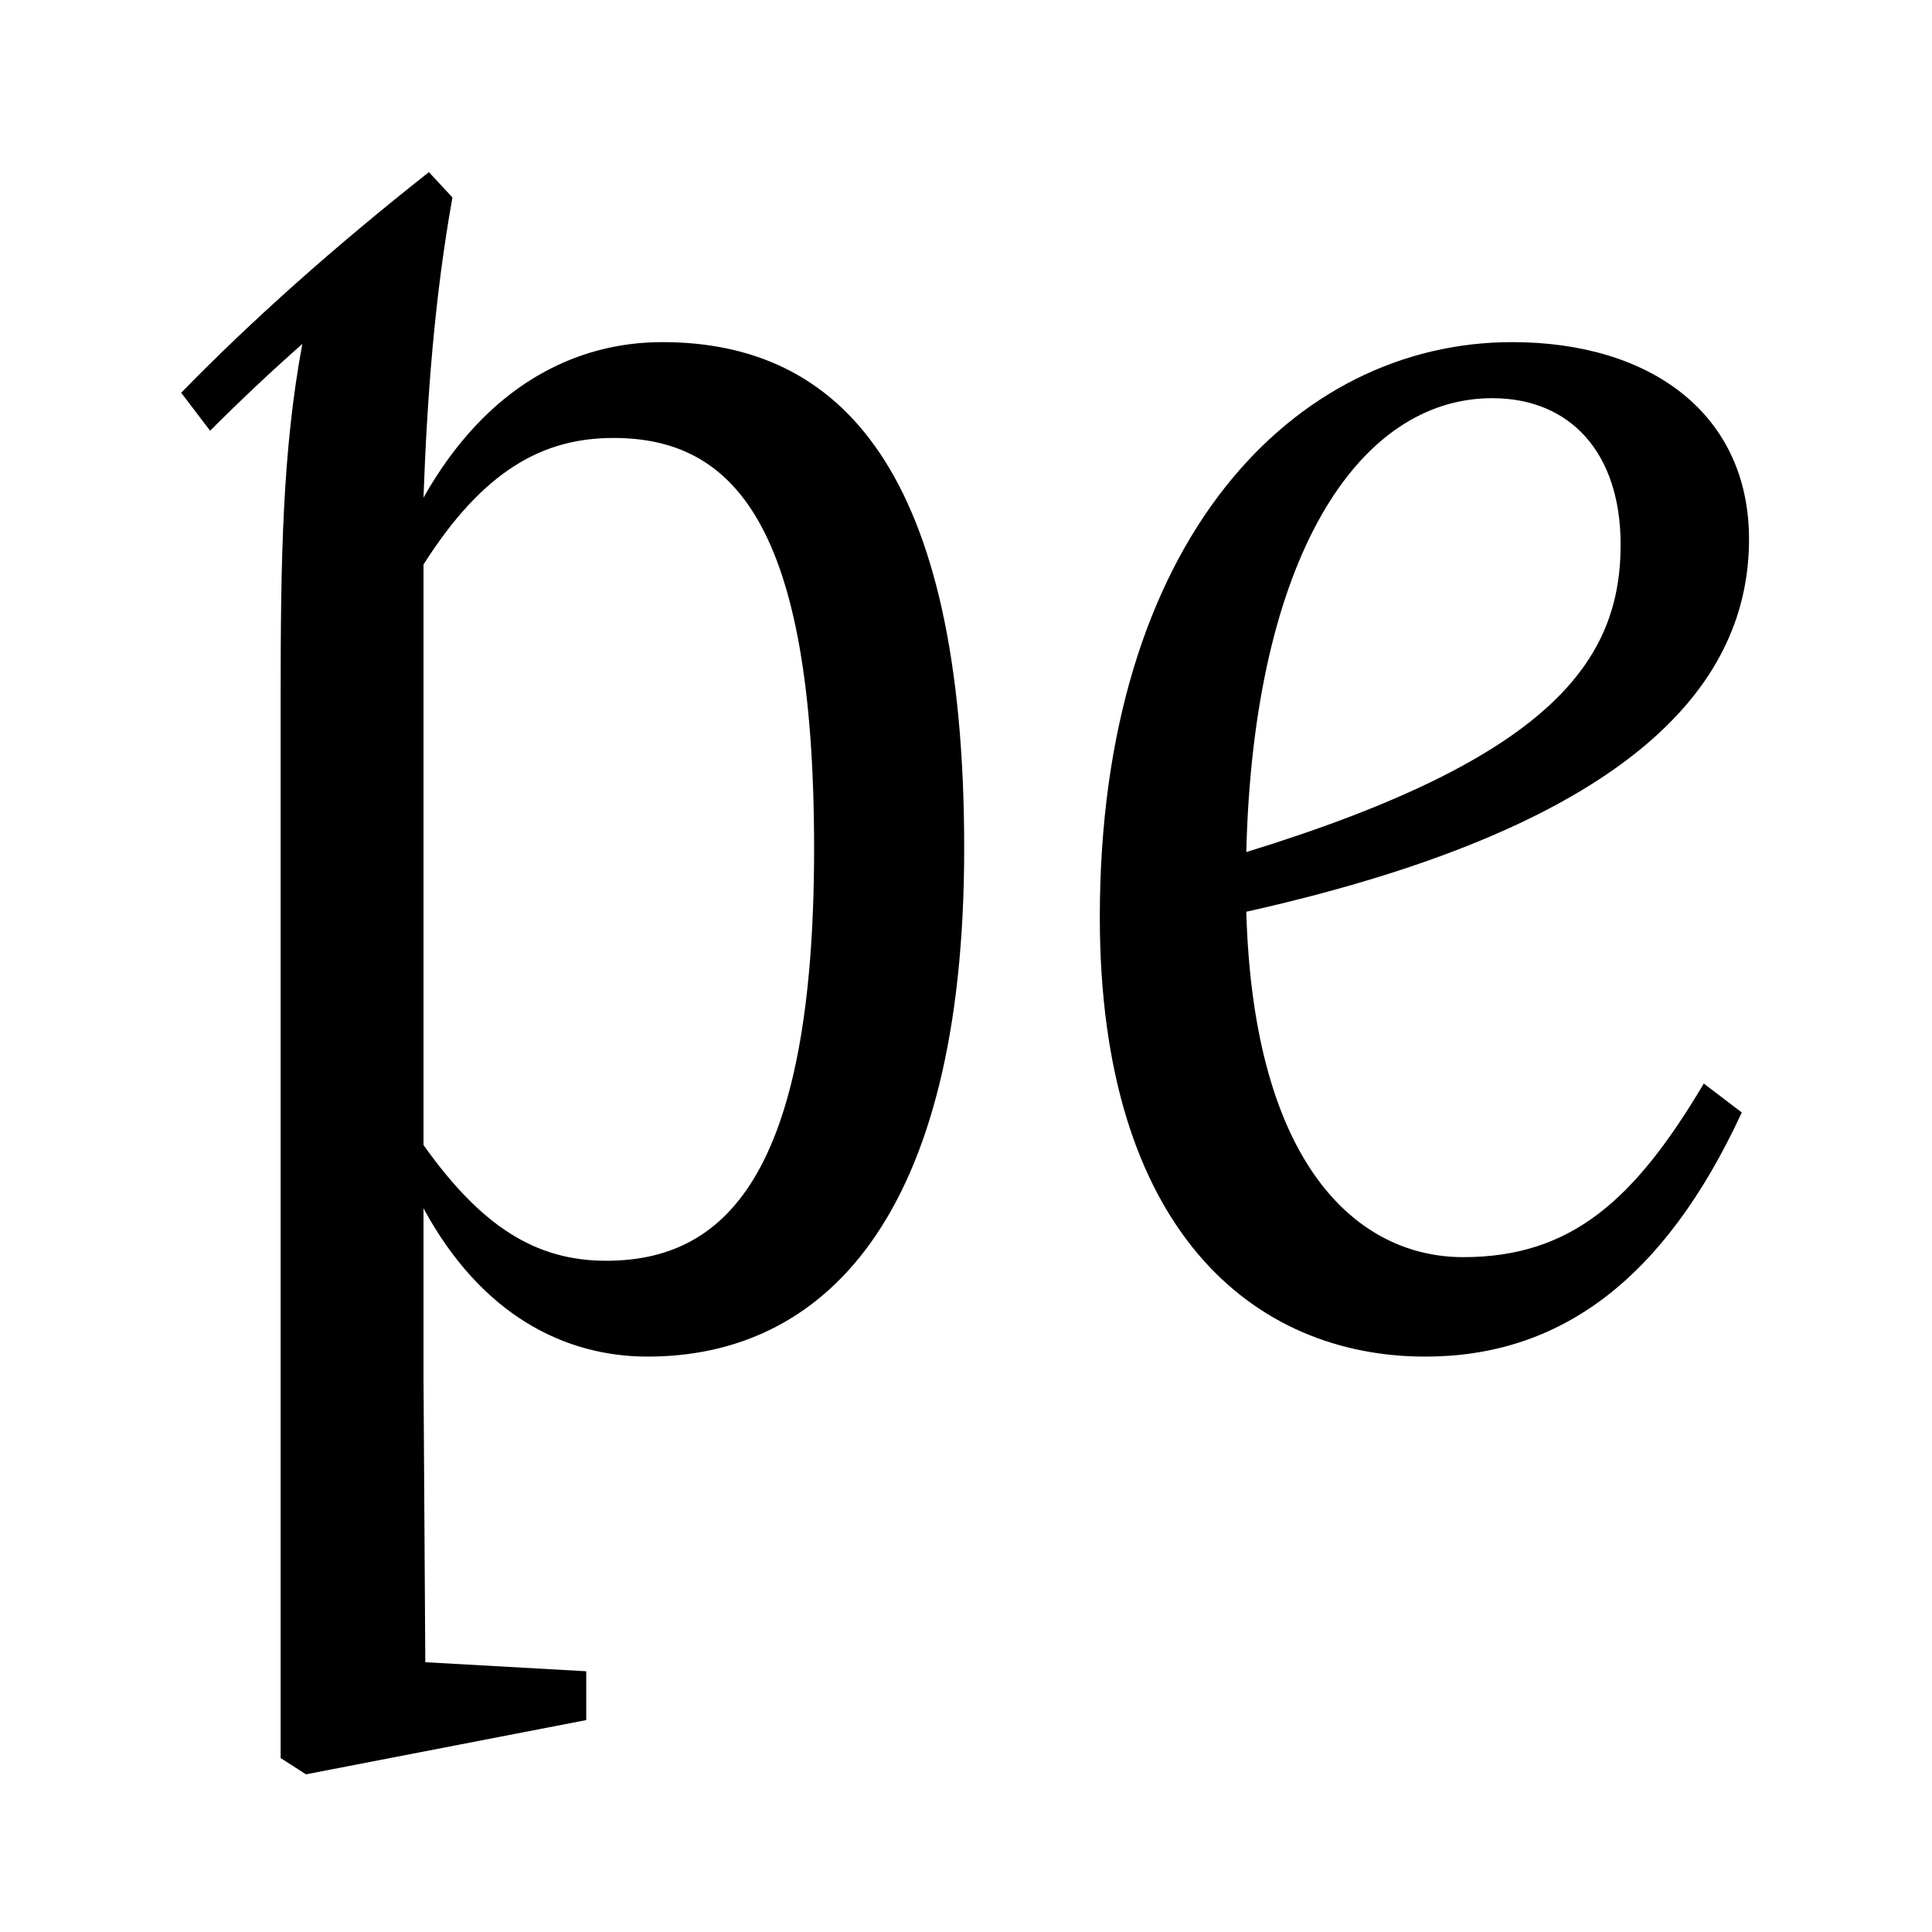 <?xml version="1.0" encoding="UTF-8"?>
<svg width="1000" height="1000" viewBox="0 0 1000 1000" version="1.1" xmlns="http://www.w3.org/2000/svg" xmlns:xlink="http://www.w3.org/1999/xlink">
 <path d="M121,528 l0,-586 l14,-9 l155,30 l0,27 l-89,5 l-1,159 l0,92 c32,-59,78,-82,124,-82 c96,0,175,75,175,281 c0,210,-69,280,-167,280 c-48,0,-97,-24,-132,-86 c2,55,6,110,16,166 l-13,14 c-52,-41,-98,-82,-137,-122 l16,-21 c17,17,34,33,51,48 c-11,-59,-12,-119,-12,-196 Z M301,217 c-39,0,-69,19,-101,64 l0,321 c33,52,66,70,105,70 c66,0,111,-47,111,-227 c0,-182,-50,-228,-115,-228 Z M574,407 c0,-173,85,-243,180,-243 c74,0,132,42,175,135 l-21,16 c-38,-64,-73,-96,-133,-96 c-58,0,-116,50,-120,191 c219,49,278,129,278,206 c0,69,-54,109,-131,109 c-120,0,-228,-109,-228,-318 Z M655,443 c4,163,62,251,136,251 c43,0,71,-30,71,-81 c0,-64,-38,-118,-207,-170 Z M655,443" fill="rgb(0,0,0)" transform="matrix(0.936,0.0,0.0,-0.936,32.0,855.68)"/>
</svg>